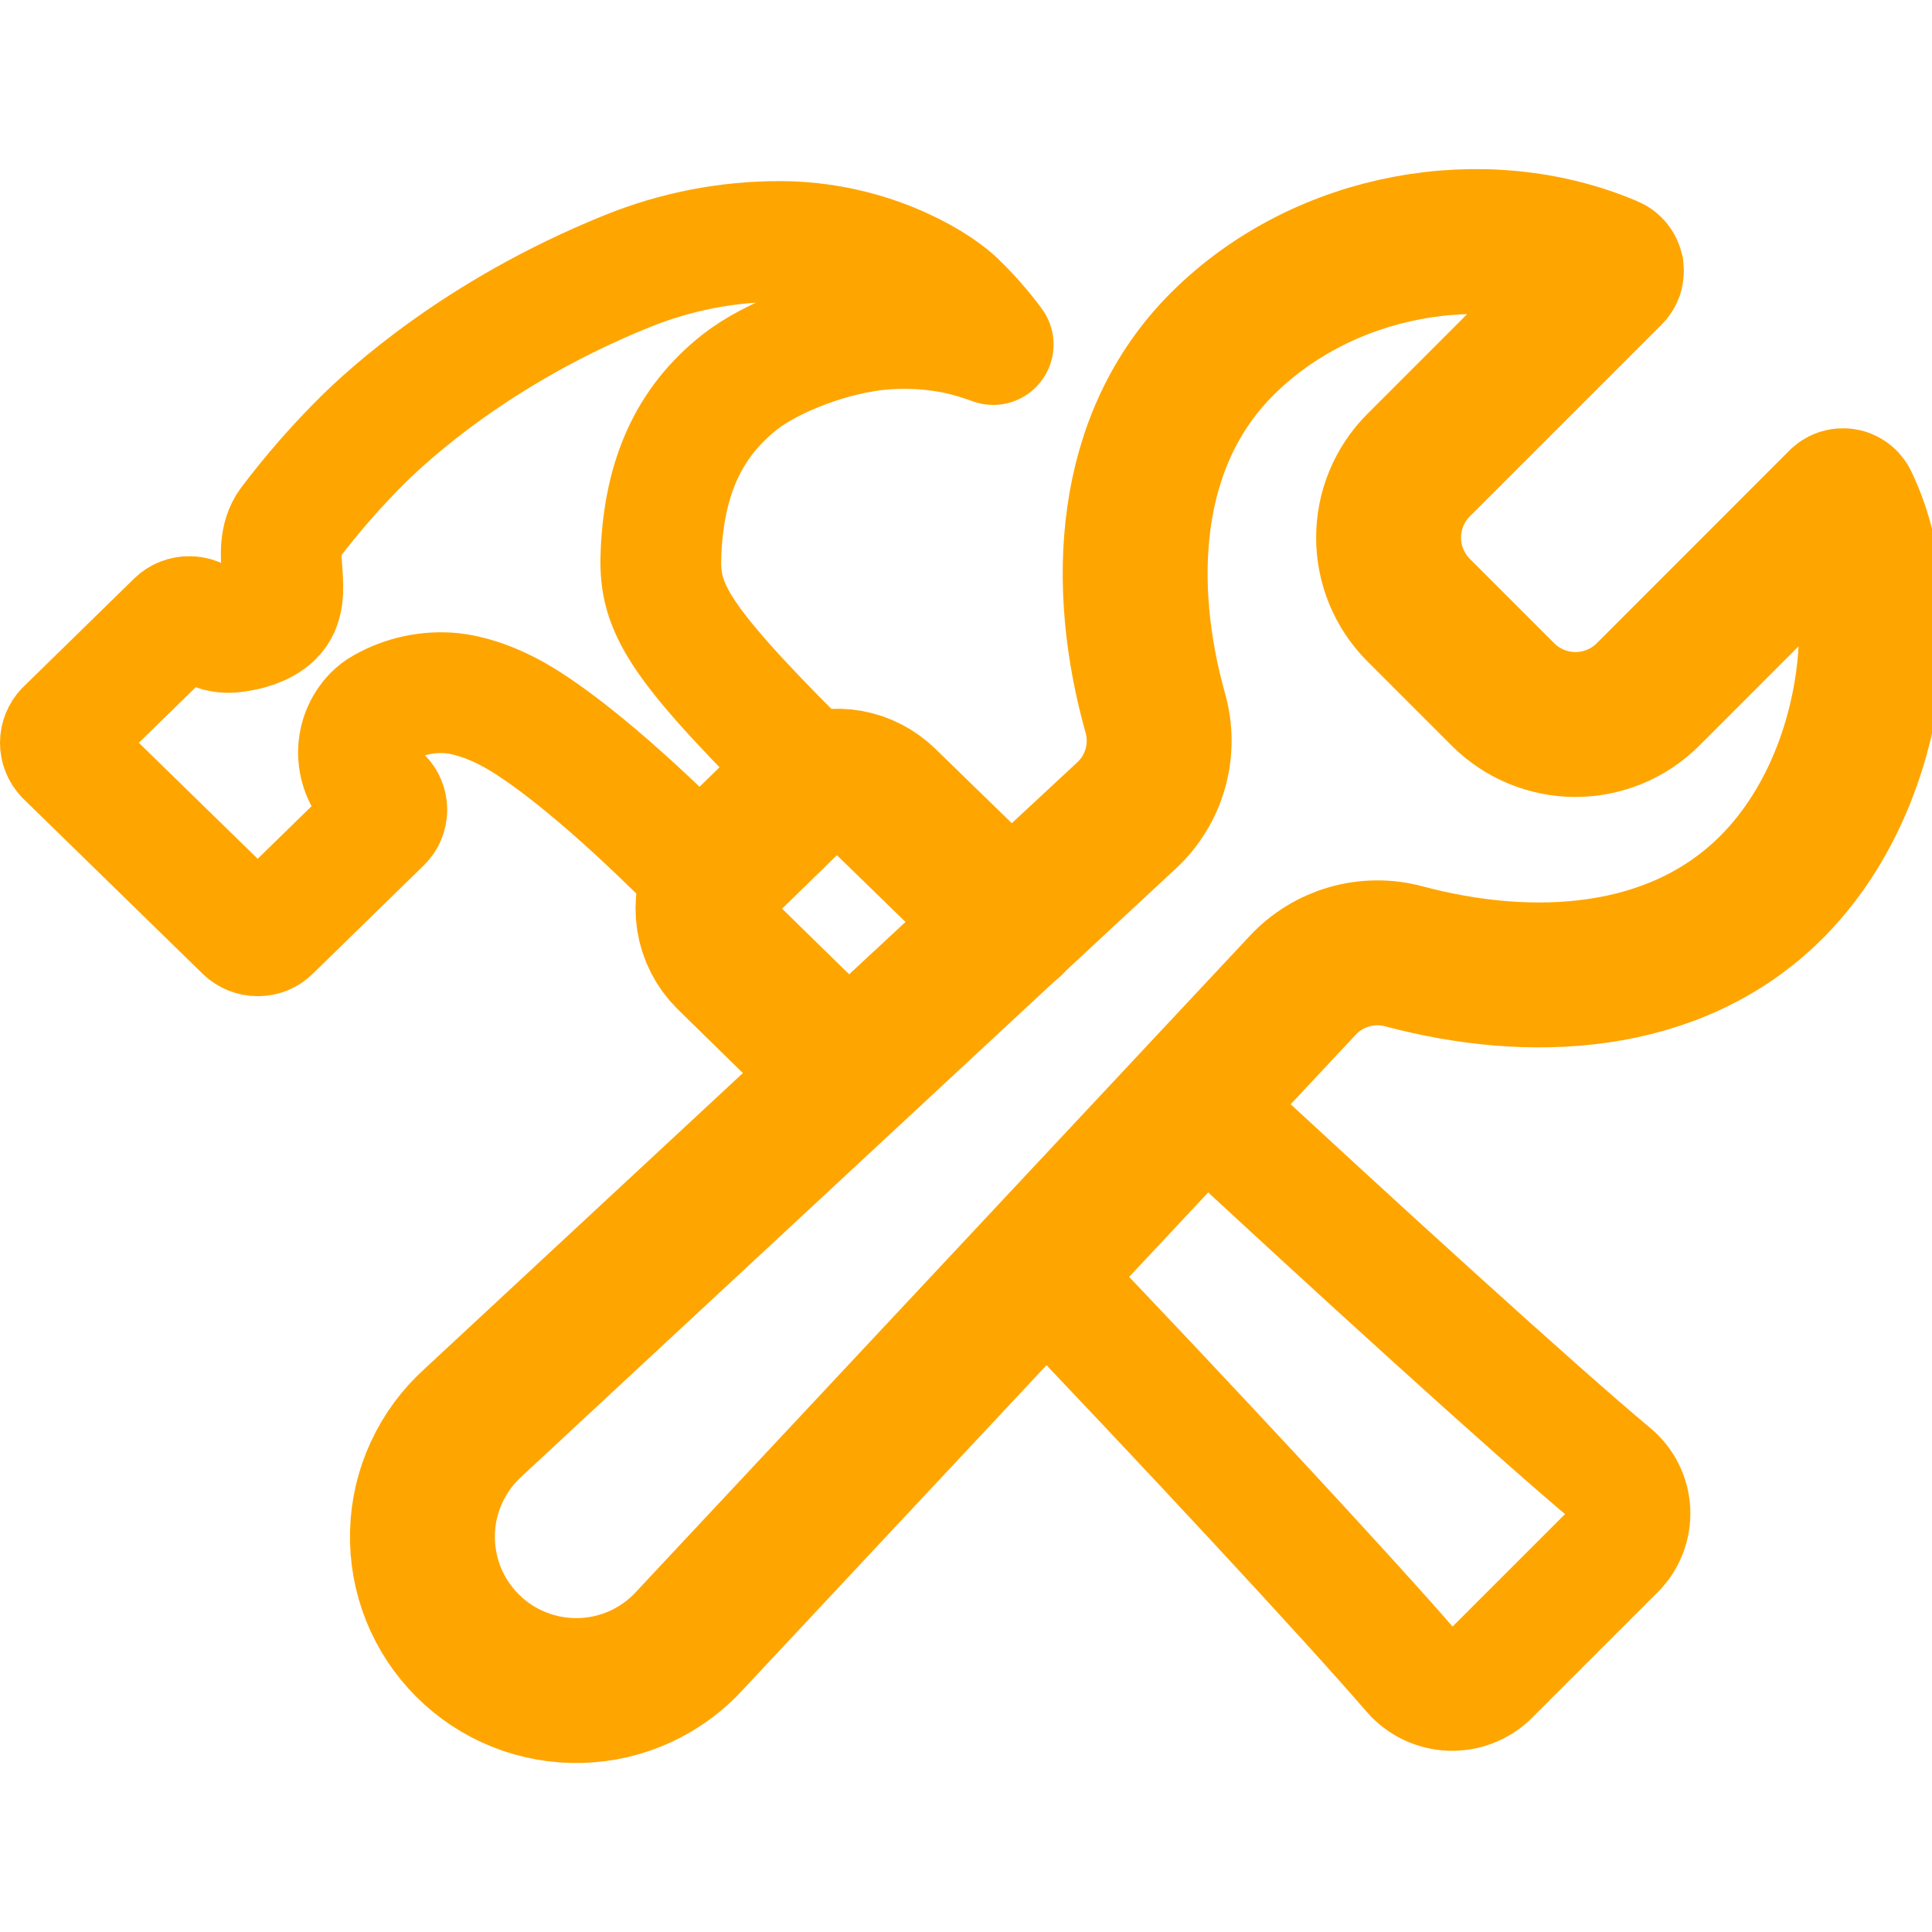 <svg
  width="40"
  height="40"
  viewBox="0 0 40 40"
  fill="none"
  xmlns="http://www.w3.org/2000/svg"
>
<g clip-path="url(#clip0_4513_691)">
<path
      d="M34.115 14.383C33.717 14.778 33.179 15 32.619 15C32.058 15 31.52 14.778 31.123 14.383L29.366 12.626C28.971 12.229 28.749 11.691 28.749 11.13C28.749 10.57 28.971 10.032 29.366 9.635L33.342 5.659C33.35 5.651 33.355 5.642 33.359 5.632C33.362 5.621 33.362 5.61 33.361 5.6C33.358 5.589 33.354 5.579 33.347 5.571C33.34 5.562 33.332 5.555 33.322 5.551C30.756 4.453 27.429 5.011 25.316 7.109C23.295 9.116 23.18 12.13 23.92 14.765C24.026 15.139 24.025 15.536 23.92 15.91C23.814 16.284 23.607 16.622 23.321 16.886L9.805 29.445C9.483 29.734 9.223 30.085 9.041 30.478C8.858 30.871 8.758 31.297 8.747 31.73C8.735 32.163 8.811 32.593 8.971 32.996C9.132 33.398 9.372 33.763 9.679 34.069C9.985 34.376 10.35 34.616 10.753 34.776C11.155 34.936 11.586 35.012 12.019 35C12.452 34.988 12.877 34.888 13.27 34.706C13.663 34.523 14.014 34.263 14.303 33.94L26.971 20.401C27.232 20.12 27.565 19.916 27.933 19.81C28.302 19.704 28.692 19.7 29.062 19.799C31.677 20.498 34.648 20.367 36.646 18.398C38.794 16.282 39.257 12.543 38.216 10.403C38.212 10.394 38.205 10.386 38.196 10.38C38.188 10.373 38.178 10.369 38.168 10.368C38.157 10.366 38.147 10.367 38.137 10.37C38.127 10.373 38.118 10.379 38.11 10.386L34.115 14.383Z"
      stroke="orange"
      stroke-width="3"
      stroke-miterlimit="10"
      stroke-linecap="round"
    />
<path
      d="M17.5 22.187C16.134 20.859 15.509 20.241 15.078 19.821C14.863 19.607 14.721 19.329 14.675 19.029C14.628 18.729 14.678 18.422 14.818 18.153C14.892 18.02 14.984 17.899 15.091 17.792L16.316 16.597C16.443 16.47 16.592 16.368 16.756 16.295C17.015 16.18 17.302 16.146 17.581 16.196C17.86 16.247 18.116 16.38 18.319 16.578C18.745 16.991 19.524 17.75 20.929 19.118"
      stroke="orange"
      stroke-width="3"
      stroke-linecap="round"
      stroke-linejoin="round"
    />
<path
      d="M24.771 22.757C27.97 25.734 31.851 29.263 33.365 30.524C33.478 30.617 33.57 30.733 33.636 30.864C33.702 30.995 33.739 31.139 33.746 31.286C33.753 31.432 33.729 31.579 33.676 31.715C33.623 31.852 33.542 31.976 33.438 32.08L30.83 34.687C30.724 34.791 30.598 34.872 30.46 34.925C30.321 34.979 30.173 35.003 30.025 34.998C29.877 34.992 29.731 34.956 29.597 34.893C29.463 34.829 29.343 34.739 29.245 34.628C27.954 33.129 24.473 29.385 21.49 26.268"
      stroke="orange"
      stroke-width="2.5"
      stroke-linecap="round"
      stroke-linejoin="round"
    />
<path
      d="M1.355 15.117L3.652 12.871C3.688 12.837 3.729 12.81 3.775 12.792C3.821 12.774 3.87 12.765 3.919 12.766C4.018 12.765 4.114 12.803 4.185 12.871V12.871C4.268 12.954 4.369 13.016 4.48 13.053C4.591 13.091 4.709 13.103 4.825 13.088C5.124 13.055 5.444 12.963 5.651 12.766C6.12 12.313 5.577 11.42 5.99 10.849C6.462 10.224 6.978 9.633 7.535 9.083C8.004 8.624 9.866 6.871 12.996 5.61C13.997 5.206 15.067 4.998 16.146 5C17.911 5 19.271 5.781 19.76 6.224C20.054 6.503 20.323 6.807 20.563 7.133C20.328 7.046 20.088 6.974 19.844 6.917C19.331 6.808 18.804 6.775 18.281 6.818C17.24 6.903 15.984 7.385 15.313 7.912C14.227 8.771 13.76 9.921 13.687 11.405C13.634 12.508 13.899 13.132 16.507 15.74C16.596 15.84 16.643 15.97 16.638 16.103C16.633 16.237 16.577 16.363 16.48 16.456L15.057 17.862C14.958 17.959 14.825 18.014 14.686 18.016C14.547 18.017 14.413 17.964 14.312 17.869C12.598 16.155 11.448 15.284 10.796 14.888C10.144 14.492 9.619 14.38 9.366 14.353C8.871 14.303 8.372 14.409 7.939 14.655C7.863 14.697 7.794 14.749 7.733 14.811C7.631 14.916 7.552 15.04 7.498 15.176C7.445 15.312 7.419 15.457 7.422 15.602C7.425 15.748 7.457 15.892 7.516 16.026C7.575 16.159 7.66 16.279 7.766 16.38L7.899 16.505C7.934 16.539 7.962 16.579 7.98 16.624C7.999 16.668 8.009 16.716 8.009 16.764C8.009 16.813 7.999 16.861 7.98 16.905C7.962 16.95 7.934 16.99 7.899 17.024L5.604 19.265C5.569 19.3 5.528 19.328 5.482 19.347C5.436 19.366 5.387 19.375 5.338 19.375C5.238 19.375 5.143 19.338 5.071 19.269L1.355 15.642C1.288 15.571 1.25 15.477 1.25 15.379C1.25 15.281 1.288 15.188 1.355 15.117V15.117Z"
      stroke="orange"
      stroke-width="2.5"
      stroke-linecap="round"
      stroke-linejoin="round"
    />
</g>
<defs>
<clipPath id="clip0_4513_691">
<rect
        width="40"
        height="40"
        fill="white"
        transform="translate(0 -0)"
      />
</clipPath>
</defs>
</svg>
